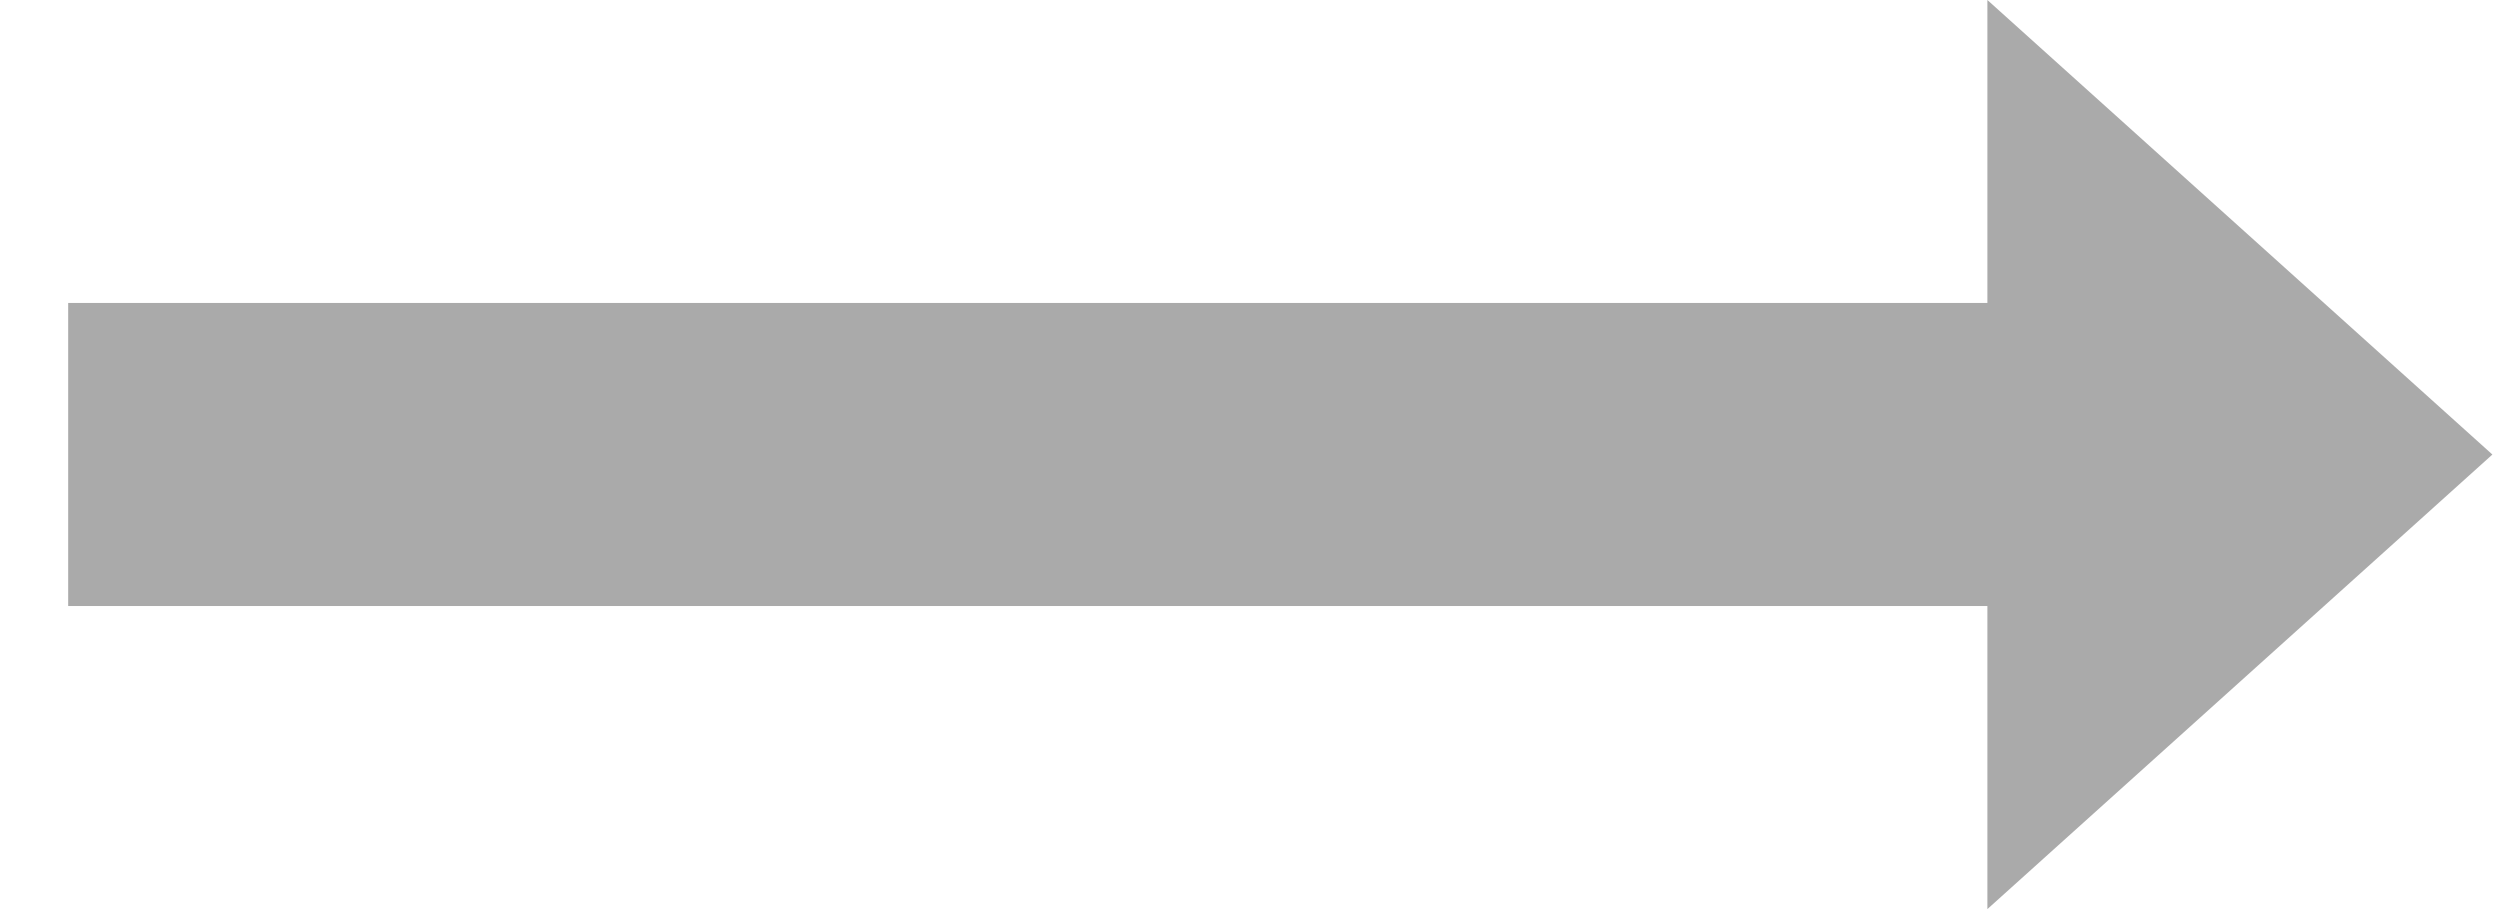 <svg width="22" height="8" viewBox="0 0 22 8" fill="none" xmlns="http://www.w3.org/2000/svg">
<path d="M17.489 0L21.933 4L17.489 8V0Z" fill="#AAAAAA"/>
<path d="M19.267 2.666H0.6V5.333H19.267V2.666Z" fill="#AAAAAA"/>
</svg>
